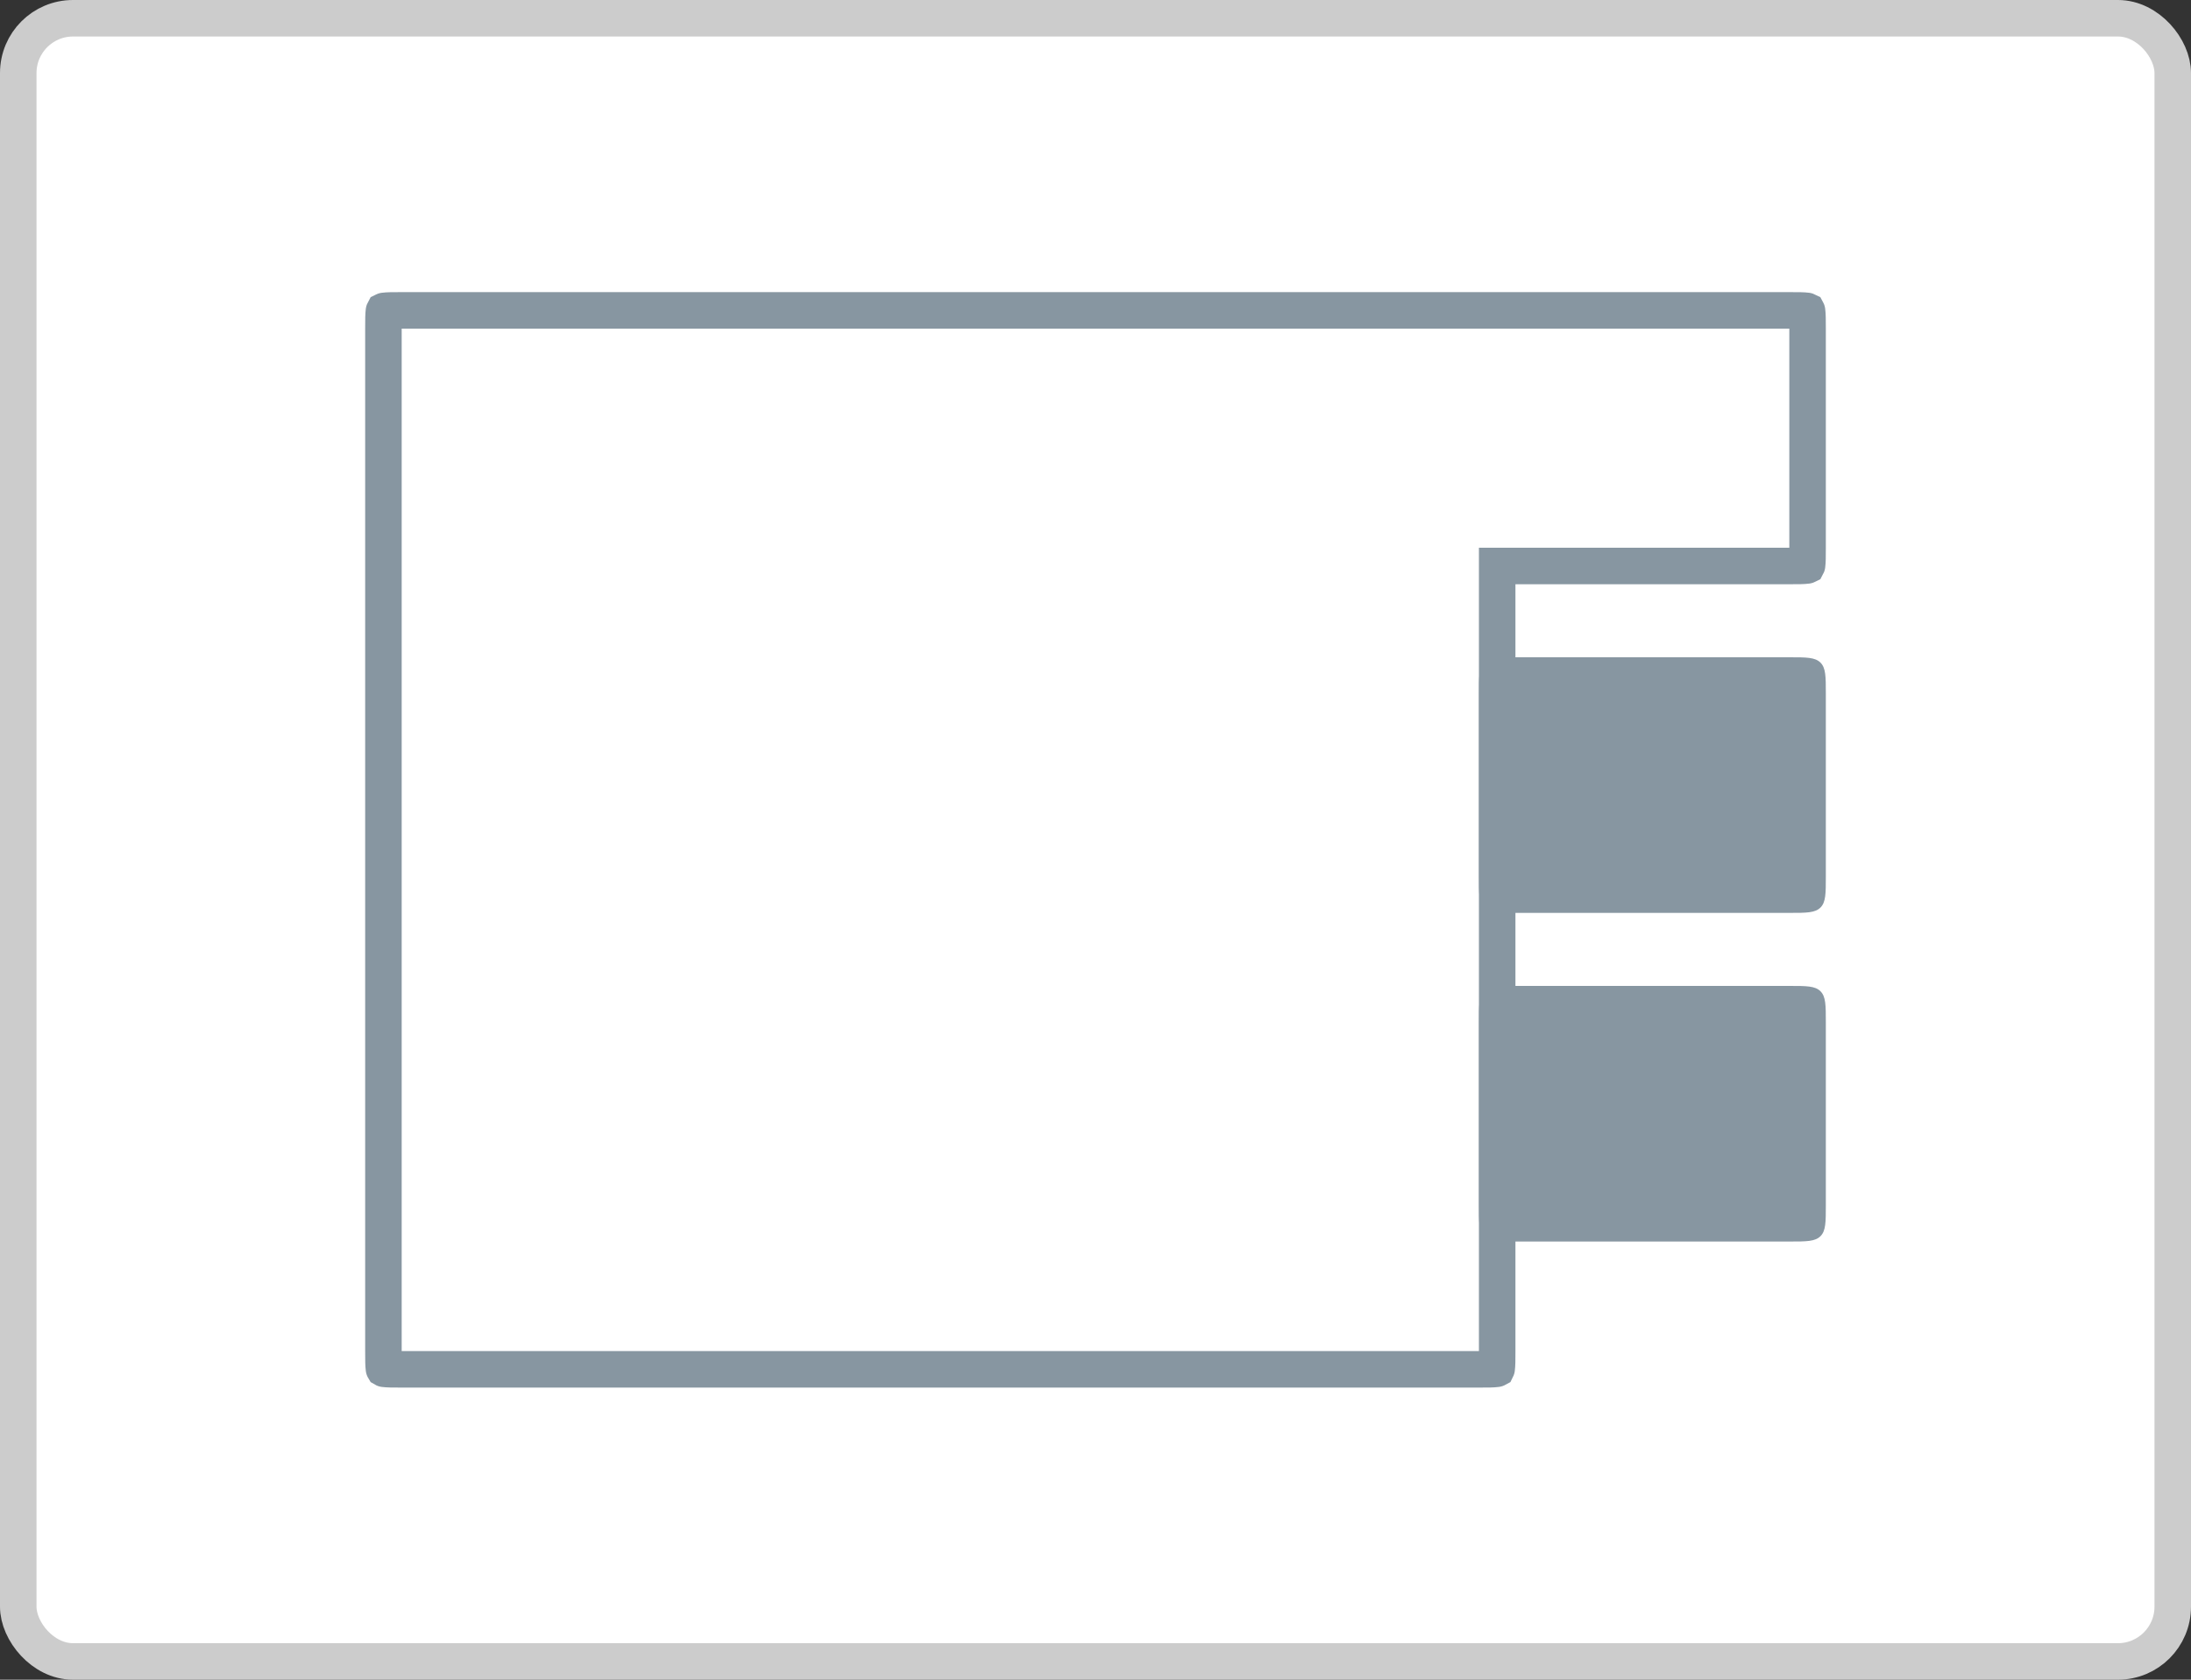 <svg width="120" height="92" viewBox="0 0 120 92" fill="none" xmlns="http://www.w3.org/2000/svg">
<rect x="0" y="0" width="120" height="92" fill="#333333" stroke="none"/>
<rect x="1" y="1" width="118" height="90" rx="3" fill="white"/>
<path d="M83 31H82V32L82 74C82 74.5 81.998 74.774 81.972 74.964C81.972 74.966 81.972 74.969 81.971 74.971C81.969 74.972 81.966 74.972 81.964 74.972C81.774 74.998 81.5 75 81 75H22C21.5 75 21.226 74.998 21.036 74.972C21.034 74.972 21.031 74.972 21.029 74.971C21.028 74.969 21.028 74.966 21.028 74.964C21.002 74.774 21 74.5 21 74V18C21 17.5 21.002 17.226 21.028 17.036C21.028 17.034 21.028 17.031 21.029 17.029C21.031 17.028 21.034 17.028 21.036 17.028C21.226 17.002 21.5 17 22 17H98C98.5 17 98.774 17.002 98.964 17.028C98.966 17.028 98.969 17.028 98.971 17.029C98.972 17.031 98.972 17.034 98.972 17.036C98.998 17.226 99 17.5 99 18V30C99 30.5 98.998 30.774 98.972 30.964C98.972 30.966 98.972 30.969 98.971 30.971C98.969 30.972 98.966 30.972 98.964 30.972C98.774 30.998 98.5 31 98 31H83Z" fill="white" stroke="#8796A1" stroke-width="2"/>
<path d="M83 50C82.057 50 81.586 50 81.293 49.707C81 49.414 81 48.943 81 48L81 38C81 37.057 81 36.586 81.293 36.293C81.586 36 82.057 36 83 36L98 36C98.943 36 99.414 36 99.707 36.293C100 36.586 100 37.057 100 38V48C100 48.943 100 49.414 99.707 49.707C99.414 50 98.943 50 98 50L83 50Z" fill="#8796A1"/>
<path d="M83 68C82.057 68 81.586 68 81.293 67.707C81 67.414 81 66.943 81 66L81 56C81 55.057 81 54.586 81.293 54.293C81.586 54 82.057 54 83 54L98 54C98.943 54 99.414 54 99.707 54.293C100 54.586 100 55.057 100 56V66C100 66.943 100 67.414 99.707 67.707C99.414 68 98.943 68 98 68L83 68Z" fill="#8796A1"/>
<rect x="1" y="1" width="118" height="90" rx="3" stroke="#CCCCCC" stroke-width="2"/>
</svg>
